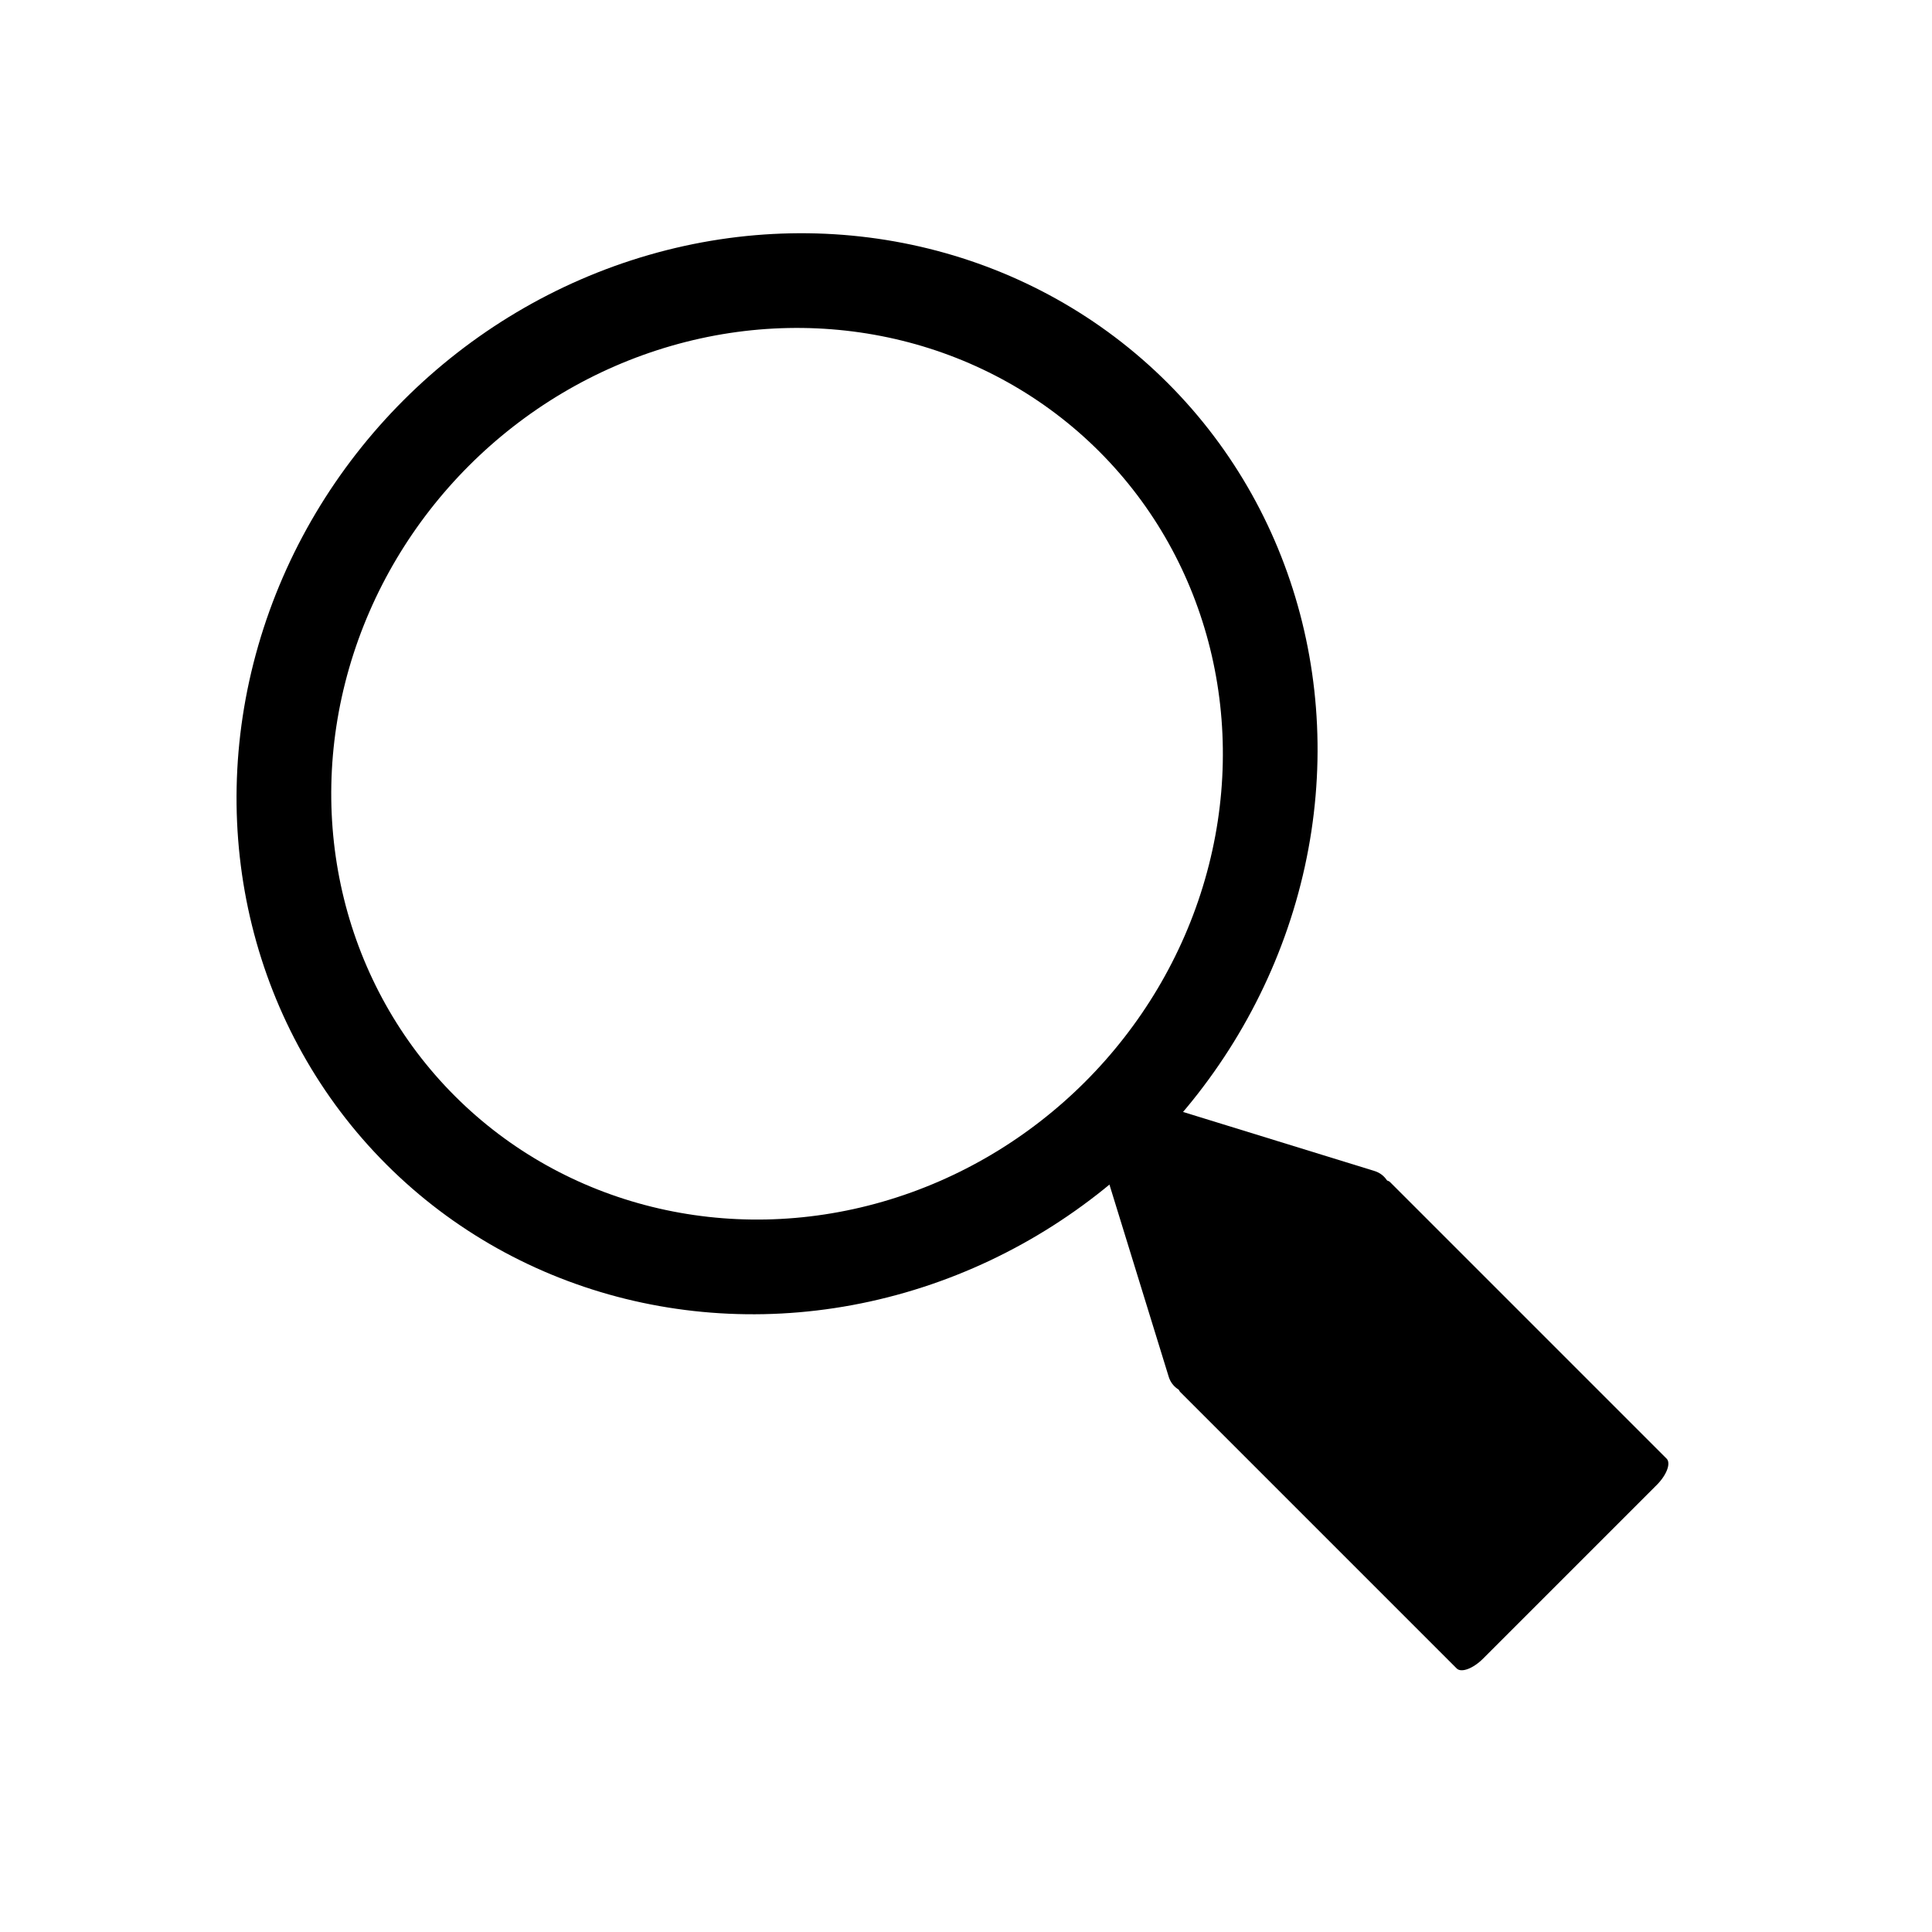 <?xml version="1.0" encoding="UTF-8" standalone="no"?>
<!DOCTYPE svg PUBLIC "-//W3C//DTD SVG 1.1//EN" "http://www.w3.org/Graphics/SVG/1.1/DTD/svg11.dtd">
<svg width="100%" height="100%" viewBox="0 0 500 500" version="1.1" xmlns="http://www.w3.org/2000/svg" xmlns:xlink="http://www.w3.org/1999/xlink" xml:space="preserve" xmlns:serif="http://www.serif.com/" style="fill-rule:evenodd;clip-rule:evenodd;stroke-linecap:round;stroke-linejoin:round;stroke-miterlimit:1.5;">
    <g transform="matrix(0.842,-0.842,0.805,0.805,-114.486,305.659)">
        <g transform="matrix(1.141,0,0,0.545,-38.568,133.254)">
            <rect x="228.821" y="296.309" width="46.773" height="163.062" style="stroke:black;stroke-width:9.76px;"/>
        </g>
        <g transform="matrix(1,0,0,0.984,-12.549,-22.154)">
            <path d="M261.691,266.487L288.369,320.144L235.012,320.144L261.691,266.487Z" style="stroke:black;stroke-width:11.06px;"/>
        </g>
        <g transform="matrix(1,0,0,1,21.133,-62.652)">
            <circle cx="228.867" cy="193.195" r="109.562" style="fill:none;stroke:black;stroke-width:21.04px;"/>
        </g>
    </g>
</svg>
